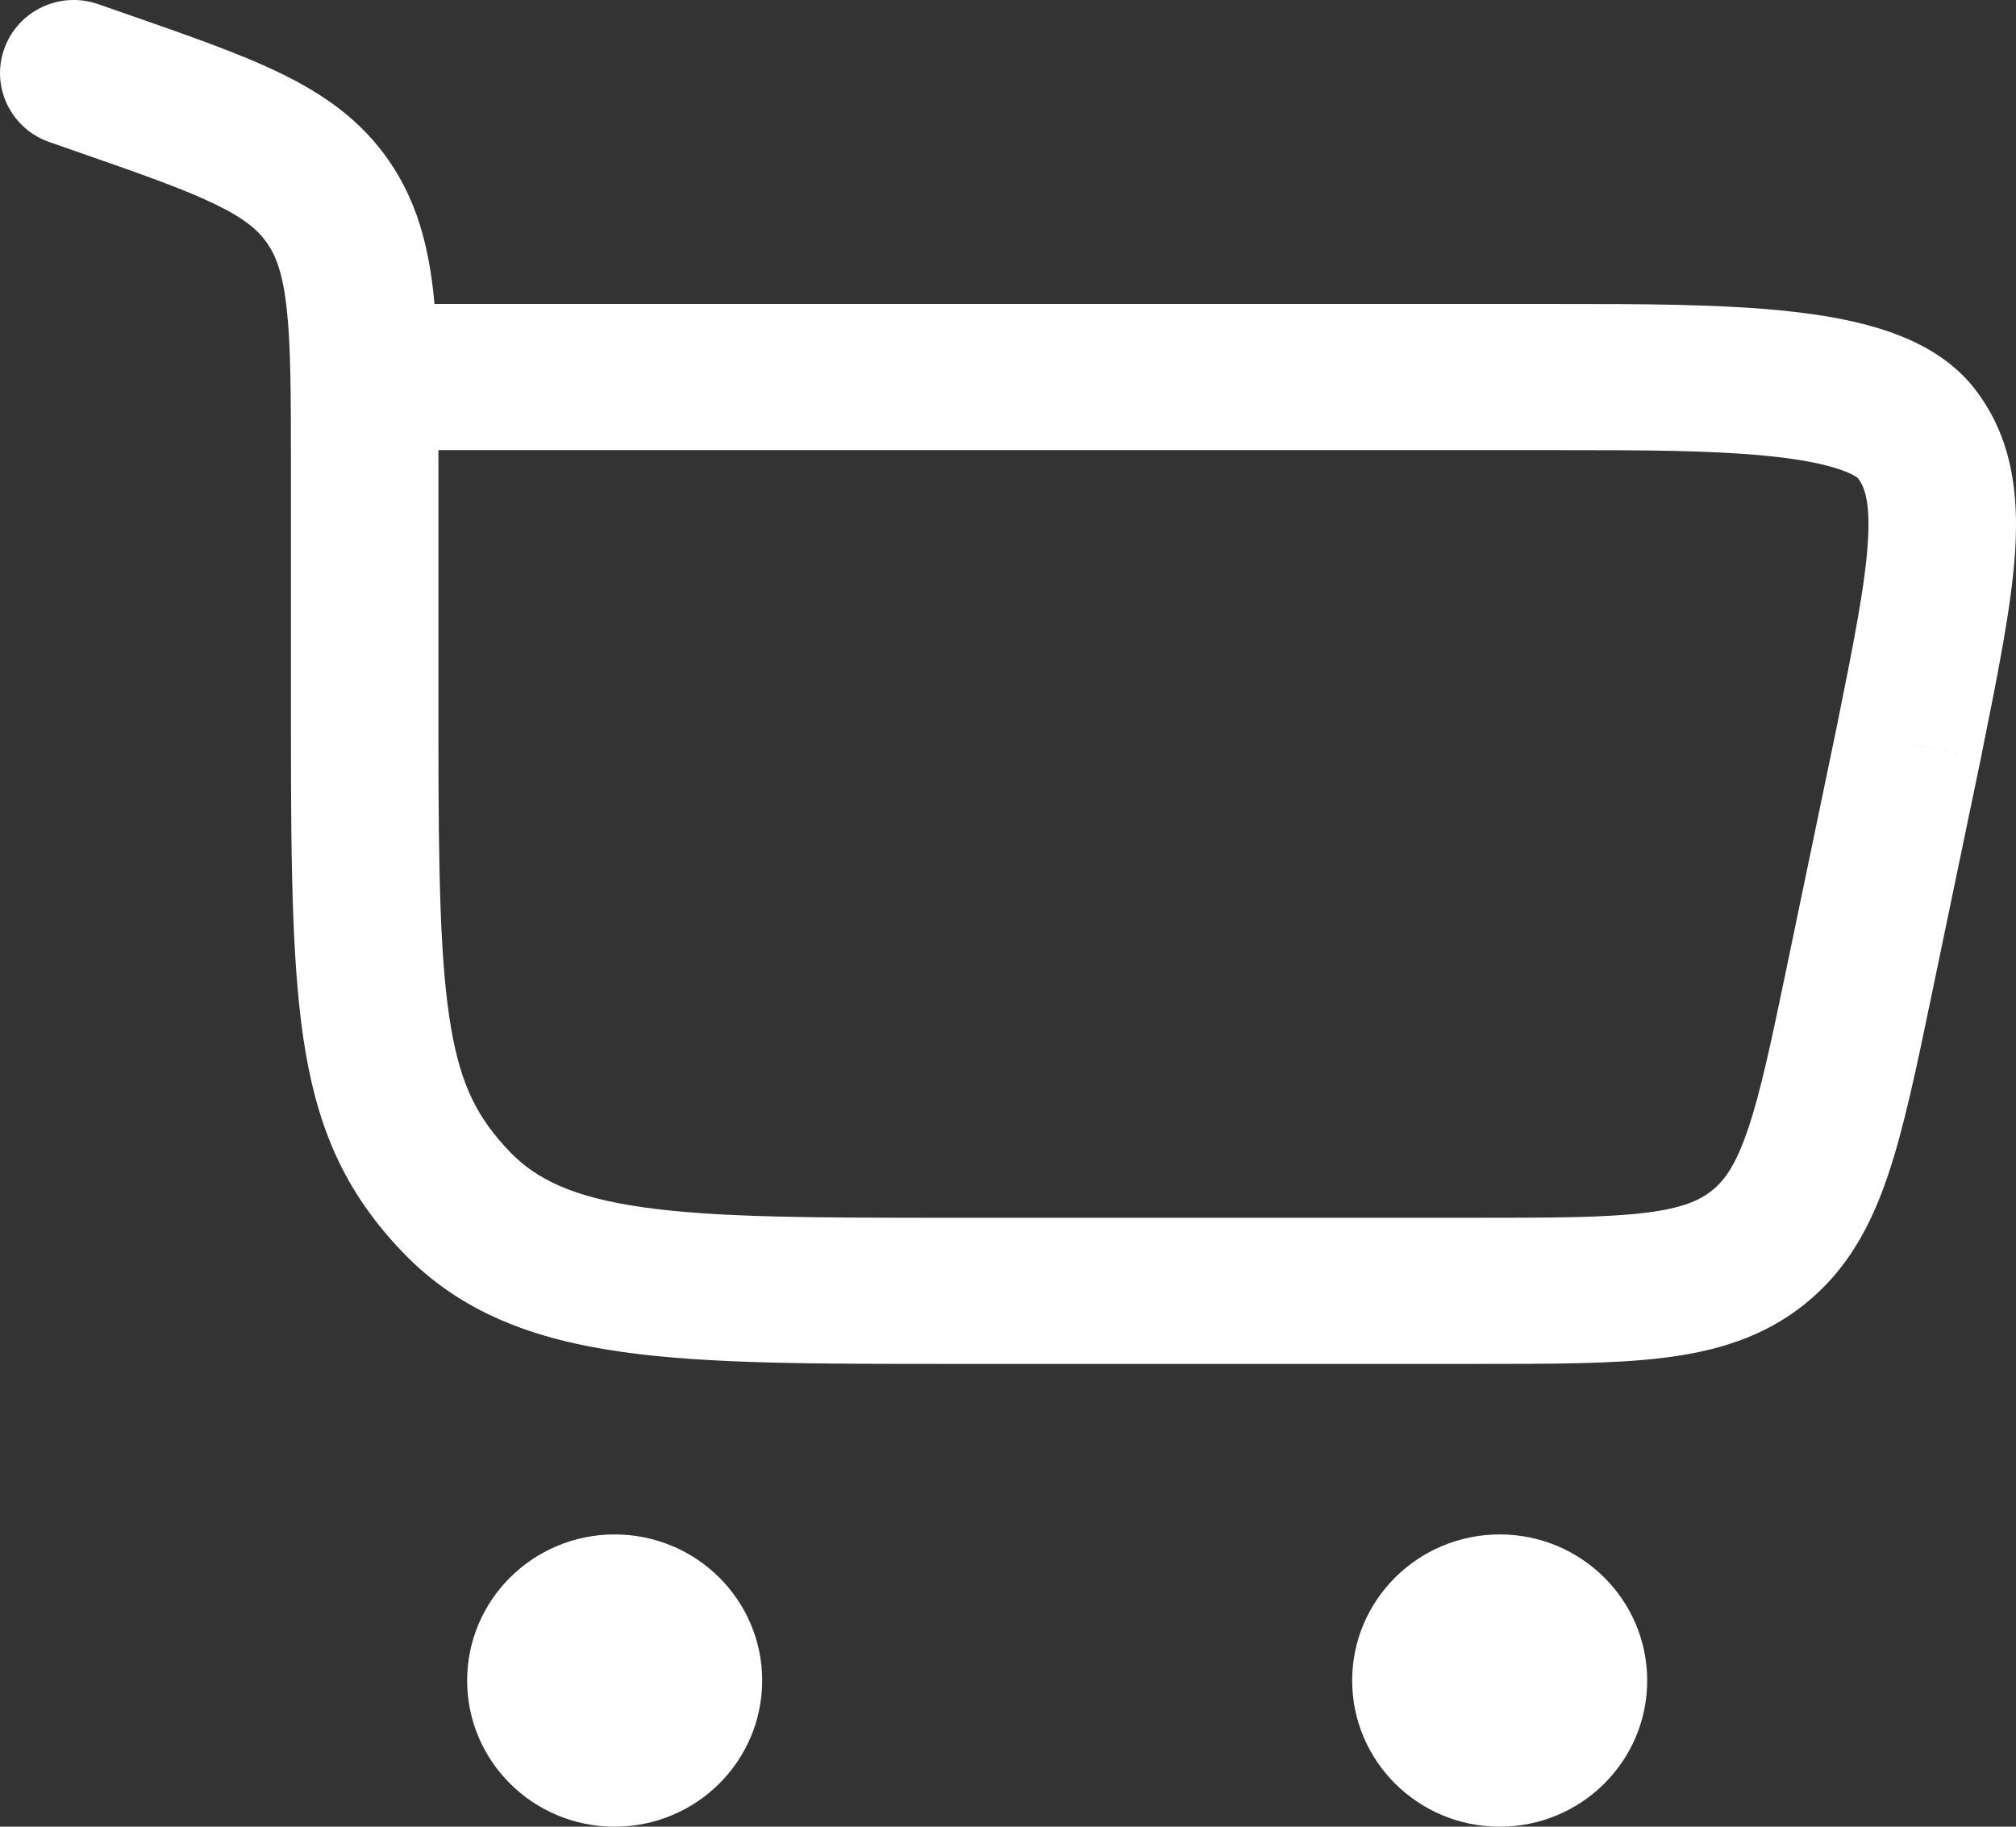 <svg width="32" height="29" viewBox="0 0 32 29" fill="none" xmlns="http://www.w3.org/2000/svg">
<rect x="0" y="0" width="32" height="29" fill="#333333" stroke="none"/>
<g id="Vector">
<path d="M9.756 24.36C11.05 24.36 12.098 25.399 12.098 26.68C12.098 27.961 11.05 29 9.756 29C8.463 29 7.415 27.961 7.415 26.68C7.415 25.399 8.463 24.36 9.756 24.36Z" fill="white"/>
<path d="M23.805 24.36C25.098 24.36 26.146 25.399 26.146 26.68C26.146 27.961 25.098 29 23.805 29C22.512 29 21.463 27.961 21.463 26.68C21.463 25.399 22.512 24.36 23.805 24.36Z" fill="white"/>
<path d="M1.559 0.066C0.949 -0.147 0.281 0.171 0.067 0.776C-0.148 1.38 0.173 2.042 0.783 2.255L1.559 0.066ZM30.295 11.805L31.442 12.04L31.443 12.033L30.295 11.805ZM6.959 11.616V7.406H4.618V11.616H6.959ZM1.967 0.208L1.559 0.066L0.783 2.255L1.19 2.397L1.967 0.208ZM15.122 21.653H23.4V19.333H15.122V21.653ZM6.959 7.406C6.959 6.312 6.961 5.4 6.88 4.658C6.796 3.89 6.614 3.19 6.174 2.552L4.241 3.861C4.382 4.065 4.491 4.346 4.552 4.908C4.616 5.496 4.618 6.262 4.618 7.406H6.959ZM1.19 2.397C2.233 2.76 2.917 3 3.421 3.245C3.895 3.475 4.103 3.662 4.241 3.861L6.174 2.552C5.73 1.909 5.141 1.497 4.453 1.163C3.796 0.843 2.957 0.553 1.967 0.208L1.19 2.397ZM4.618 11.616C4.618 13.862 4.639 15.482 4.853 16.72C5.081 18.041 5.537 18.987 6.39 19.878L8.089 18.282C7.589 17.76 7.32 17.248 7.161 16.328C6.987 15.324 6.959 13.918 6.959 11.616H4.618ZM15.122 19.333C12.911 19.333 11.376 19.331 10.22 19.168C9.104 19.011 8.515 18.726 8.089 18.282L6.39 19.878C7.317 20.847 8.492 21.269 9.891 21.465C11.25 21.656 12.98 21.653 15.122 21.653V19.333ZM5.788 7.146H24.724V4.826H5.788V7.146ZM29.148 11.571L28.368 15.322L30.662 15.79L31.442 12.04L29.148 11.571ZM24.724 7.146C26.061 7.146 27.237 7.147 28.166 7.25C28.627 7.301 28.973 7.372 29.215 7.457C29.467 7.544 29.507 7.612 29.487 7.586L31.343 6.171C30.976 5.699 30.46 5.431 29.991 5.268C29.513 5.101 28.972 5.005 28.426 4.945C27.34 4.824 26.017 4.826 24.724 4.826V7.146ZM31.443 12.033C31.707 10.721 31.932 9.621 31.987 8.739C32.043 7.833 31.939 6.939 31.343 6.171L29.487 7.586C29.584 7.71 29.691 7.935 29.649 8.597C29.607 9.283 29.425 10.2 29.147 11.578L31.443 12.033ZM23.4 21.653C24.589 21.653 25.587 21.655 26.391 21.558C27.227 21.456 27.99 21.235 28.655 20.697L27.176 18.899C26.981 19.056 26.704 19.183 26.106 19.255C25.477 19.331 24.647 19.333 23.4 19.333V21.653ZM28.368 15.322C28.116 16.532 27.947 17.337 27.744 17.932C27.552 18.497 27.372 18.741 27.176 18.899L28.655 20.697C29.321 20.16 29.694 19.464 29.963 18.673C30.222 17.912 30.422 16.944 30.662 15.79L28.368 15.322Z" fill="white"/>
</g>
</svg>
